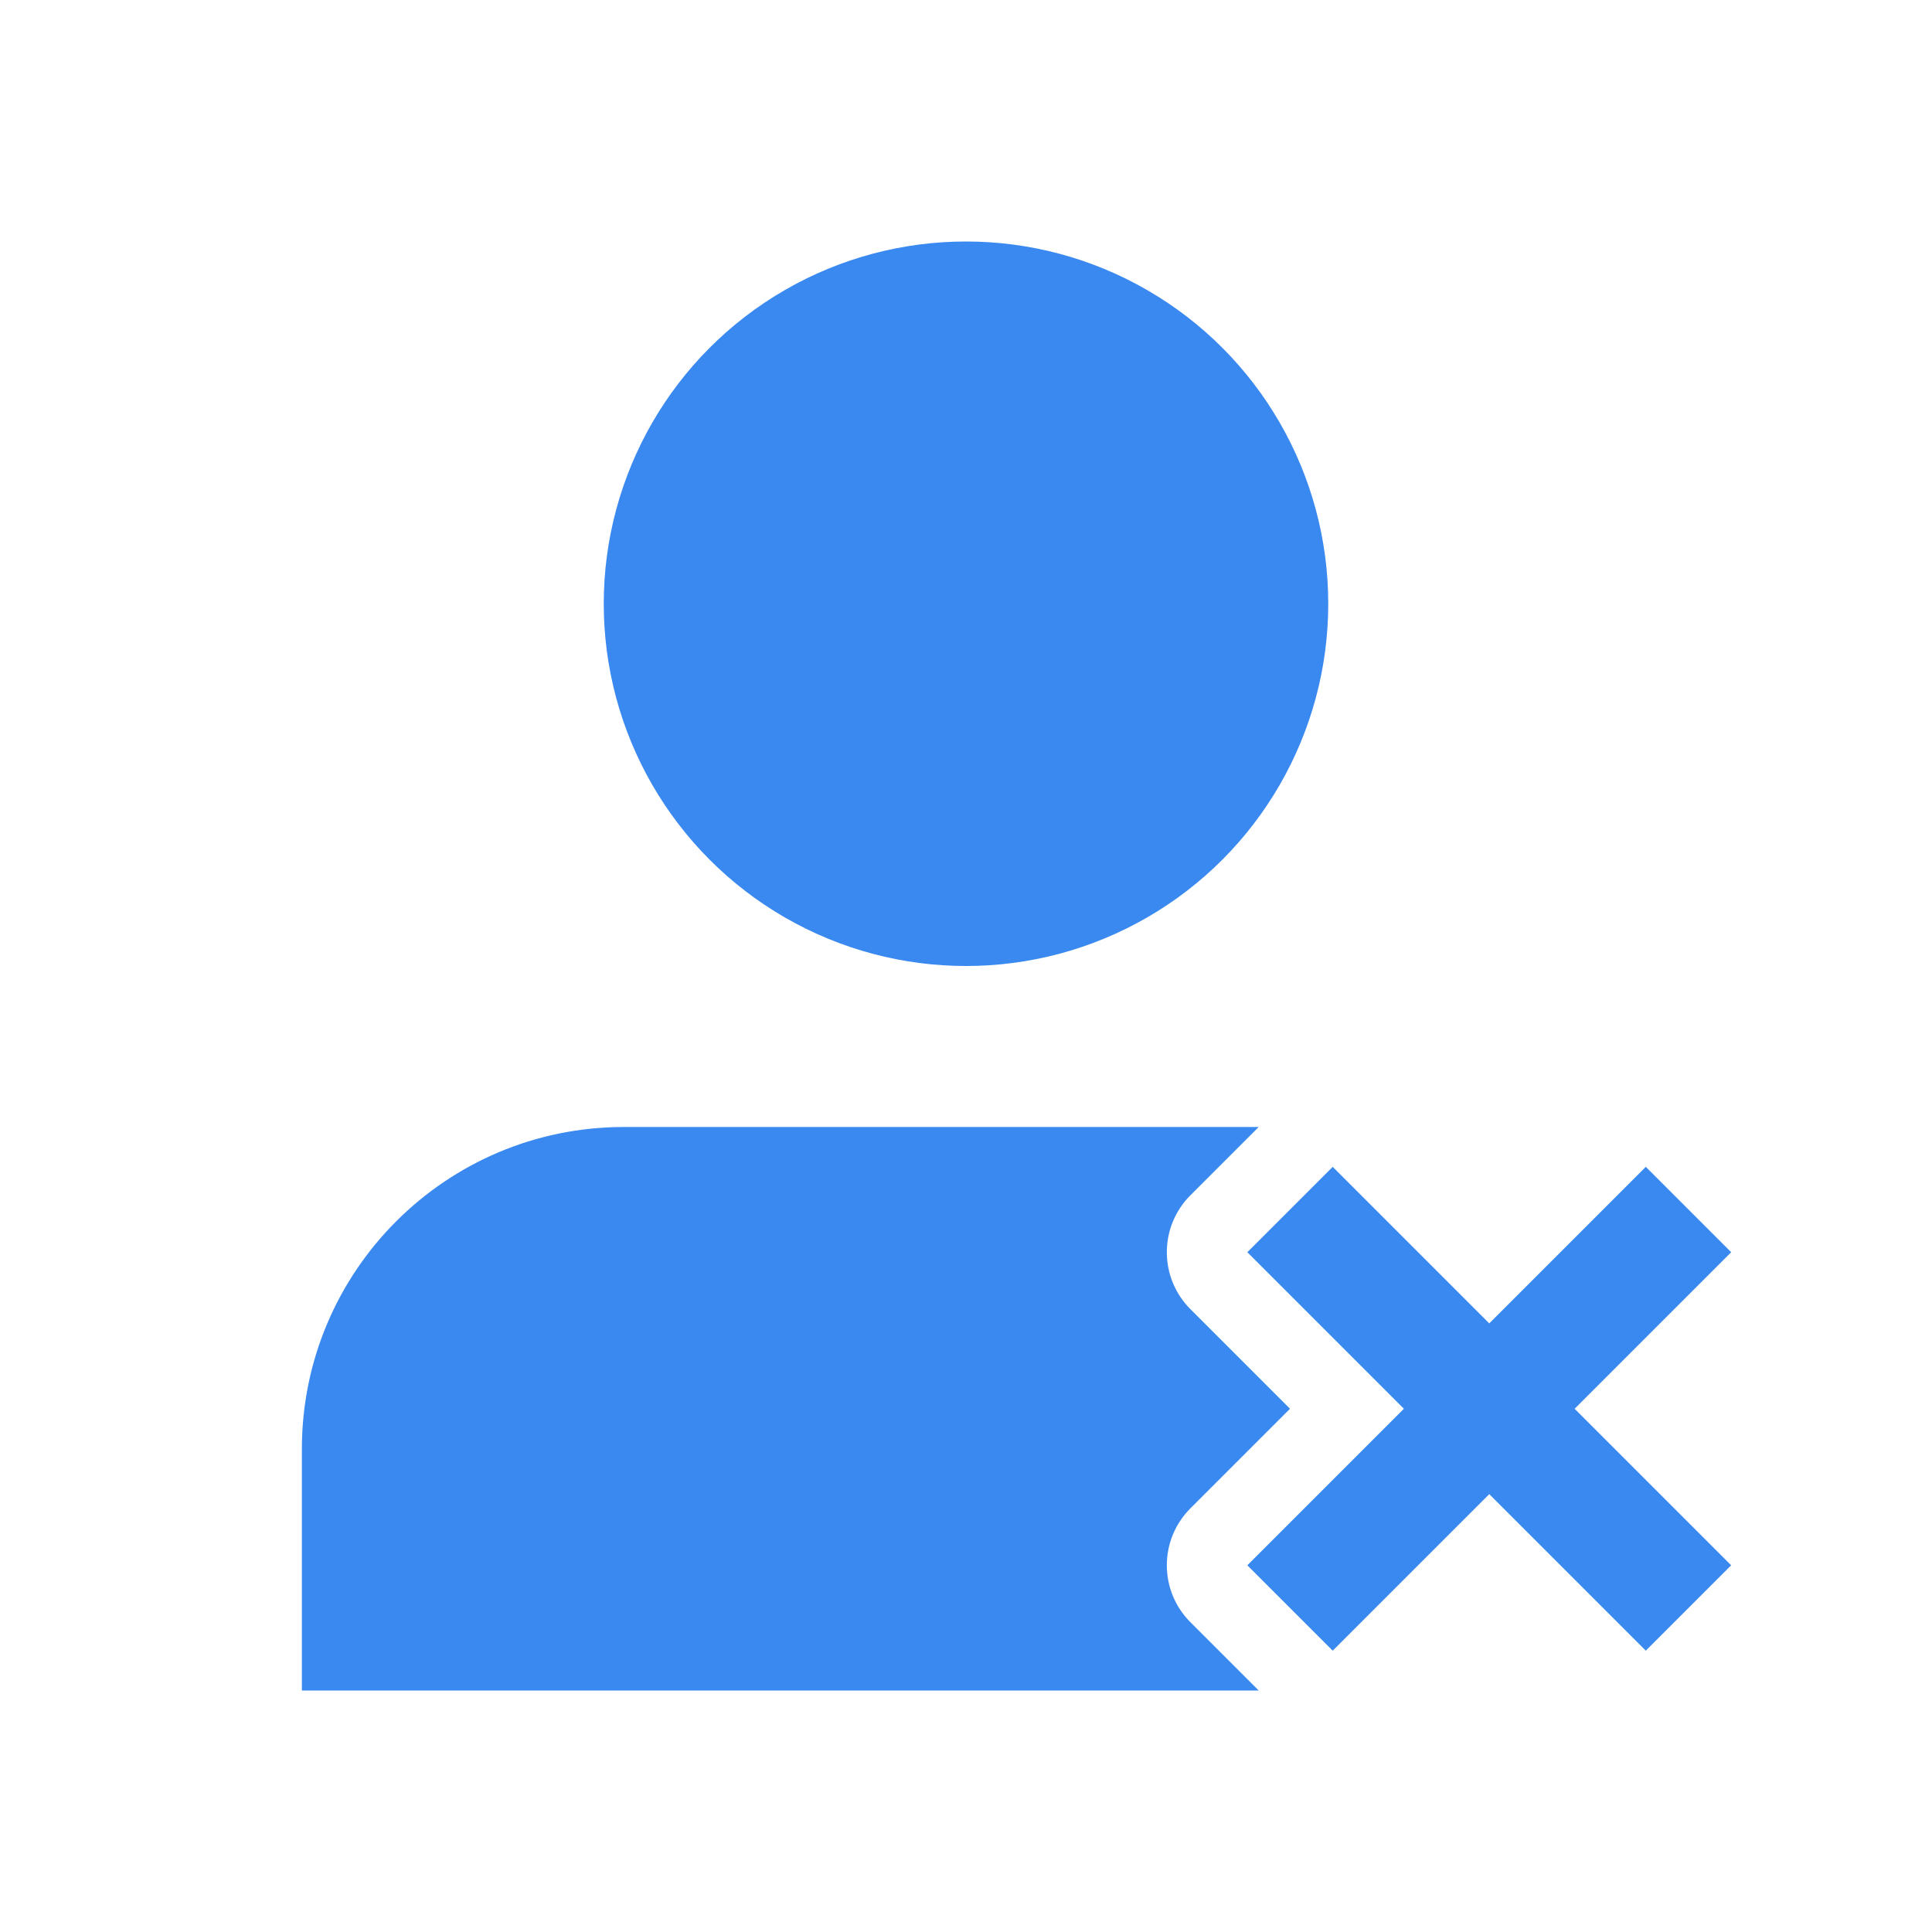 <?xml version="1.0" encoding="UTF-8"?>
<svg width="24px" height="24px" viewBox="0 0 24 24" version="1.1" xmlns="http://www.w3.org/2000/svg" xmlns:xlink="http://www.w3.org/1999/xlink">
<title>icon_contact_fill_24 copy</title>
<g id="页面-1" stroke="none" stroke-width="1" fill="none" fill-rule="evenodd">
    <g id="图标-for-iOS" transform="translate(-388, -172)">
        <g id="编组" transform="translate(332, 172)">
            <g id="编组-8" transform="translate(56, 0)">
                <rect id="矩形" fill="#3a89f0" opacity="0" x="0" y="0" width="24" height="24"></rect>
                <g id="编组">
                    <rect id="矩形" fill="#E4E6E9" opacity="0" x="0" y="0" width="24" height="24"></rect>
                    <path d="M15.636,14 L14.788,14.848 C14.397,15.239 14.397,15.872 14.788,16.263 L16.025,17.5 L16.025,17.5 L14.788,18.737 C14.397,19.128 14.397,19.761 14.788,20.152 C14.788,20.152 14.788,20.152 14.788,20.152 L15.636,21 L15.636,21 L3.75,21 L3.75,18 C3.75,15.791 5.541,14 7.75,14 L15.636,14 Z" id="形状" fill="#3a89f0"></path>
                    <circle id="椭圆形" fill="#3a89f0" cx="12" cy="7.5" r="4.5"></circle>
                    <path d="M19.25,14 L19.25,16.75 L22,16.75 L22,18.25 L19.25,18.25 L19.25,21 L17.75,21 L17.75,18.25 L15,18.25 L15,16.75 L17.75,16.75 L17.75,14 L19.25,14 Z" id="形状结合" fill="#3a89f0" fill-rule="nonzero" transform="translate(18.5, 17.5) rotate(45) translate(-18.5, -17.5) "></path>
                </g>
            </g>
        </g>
    </g>
</g>
</svg>

